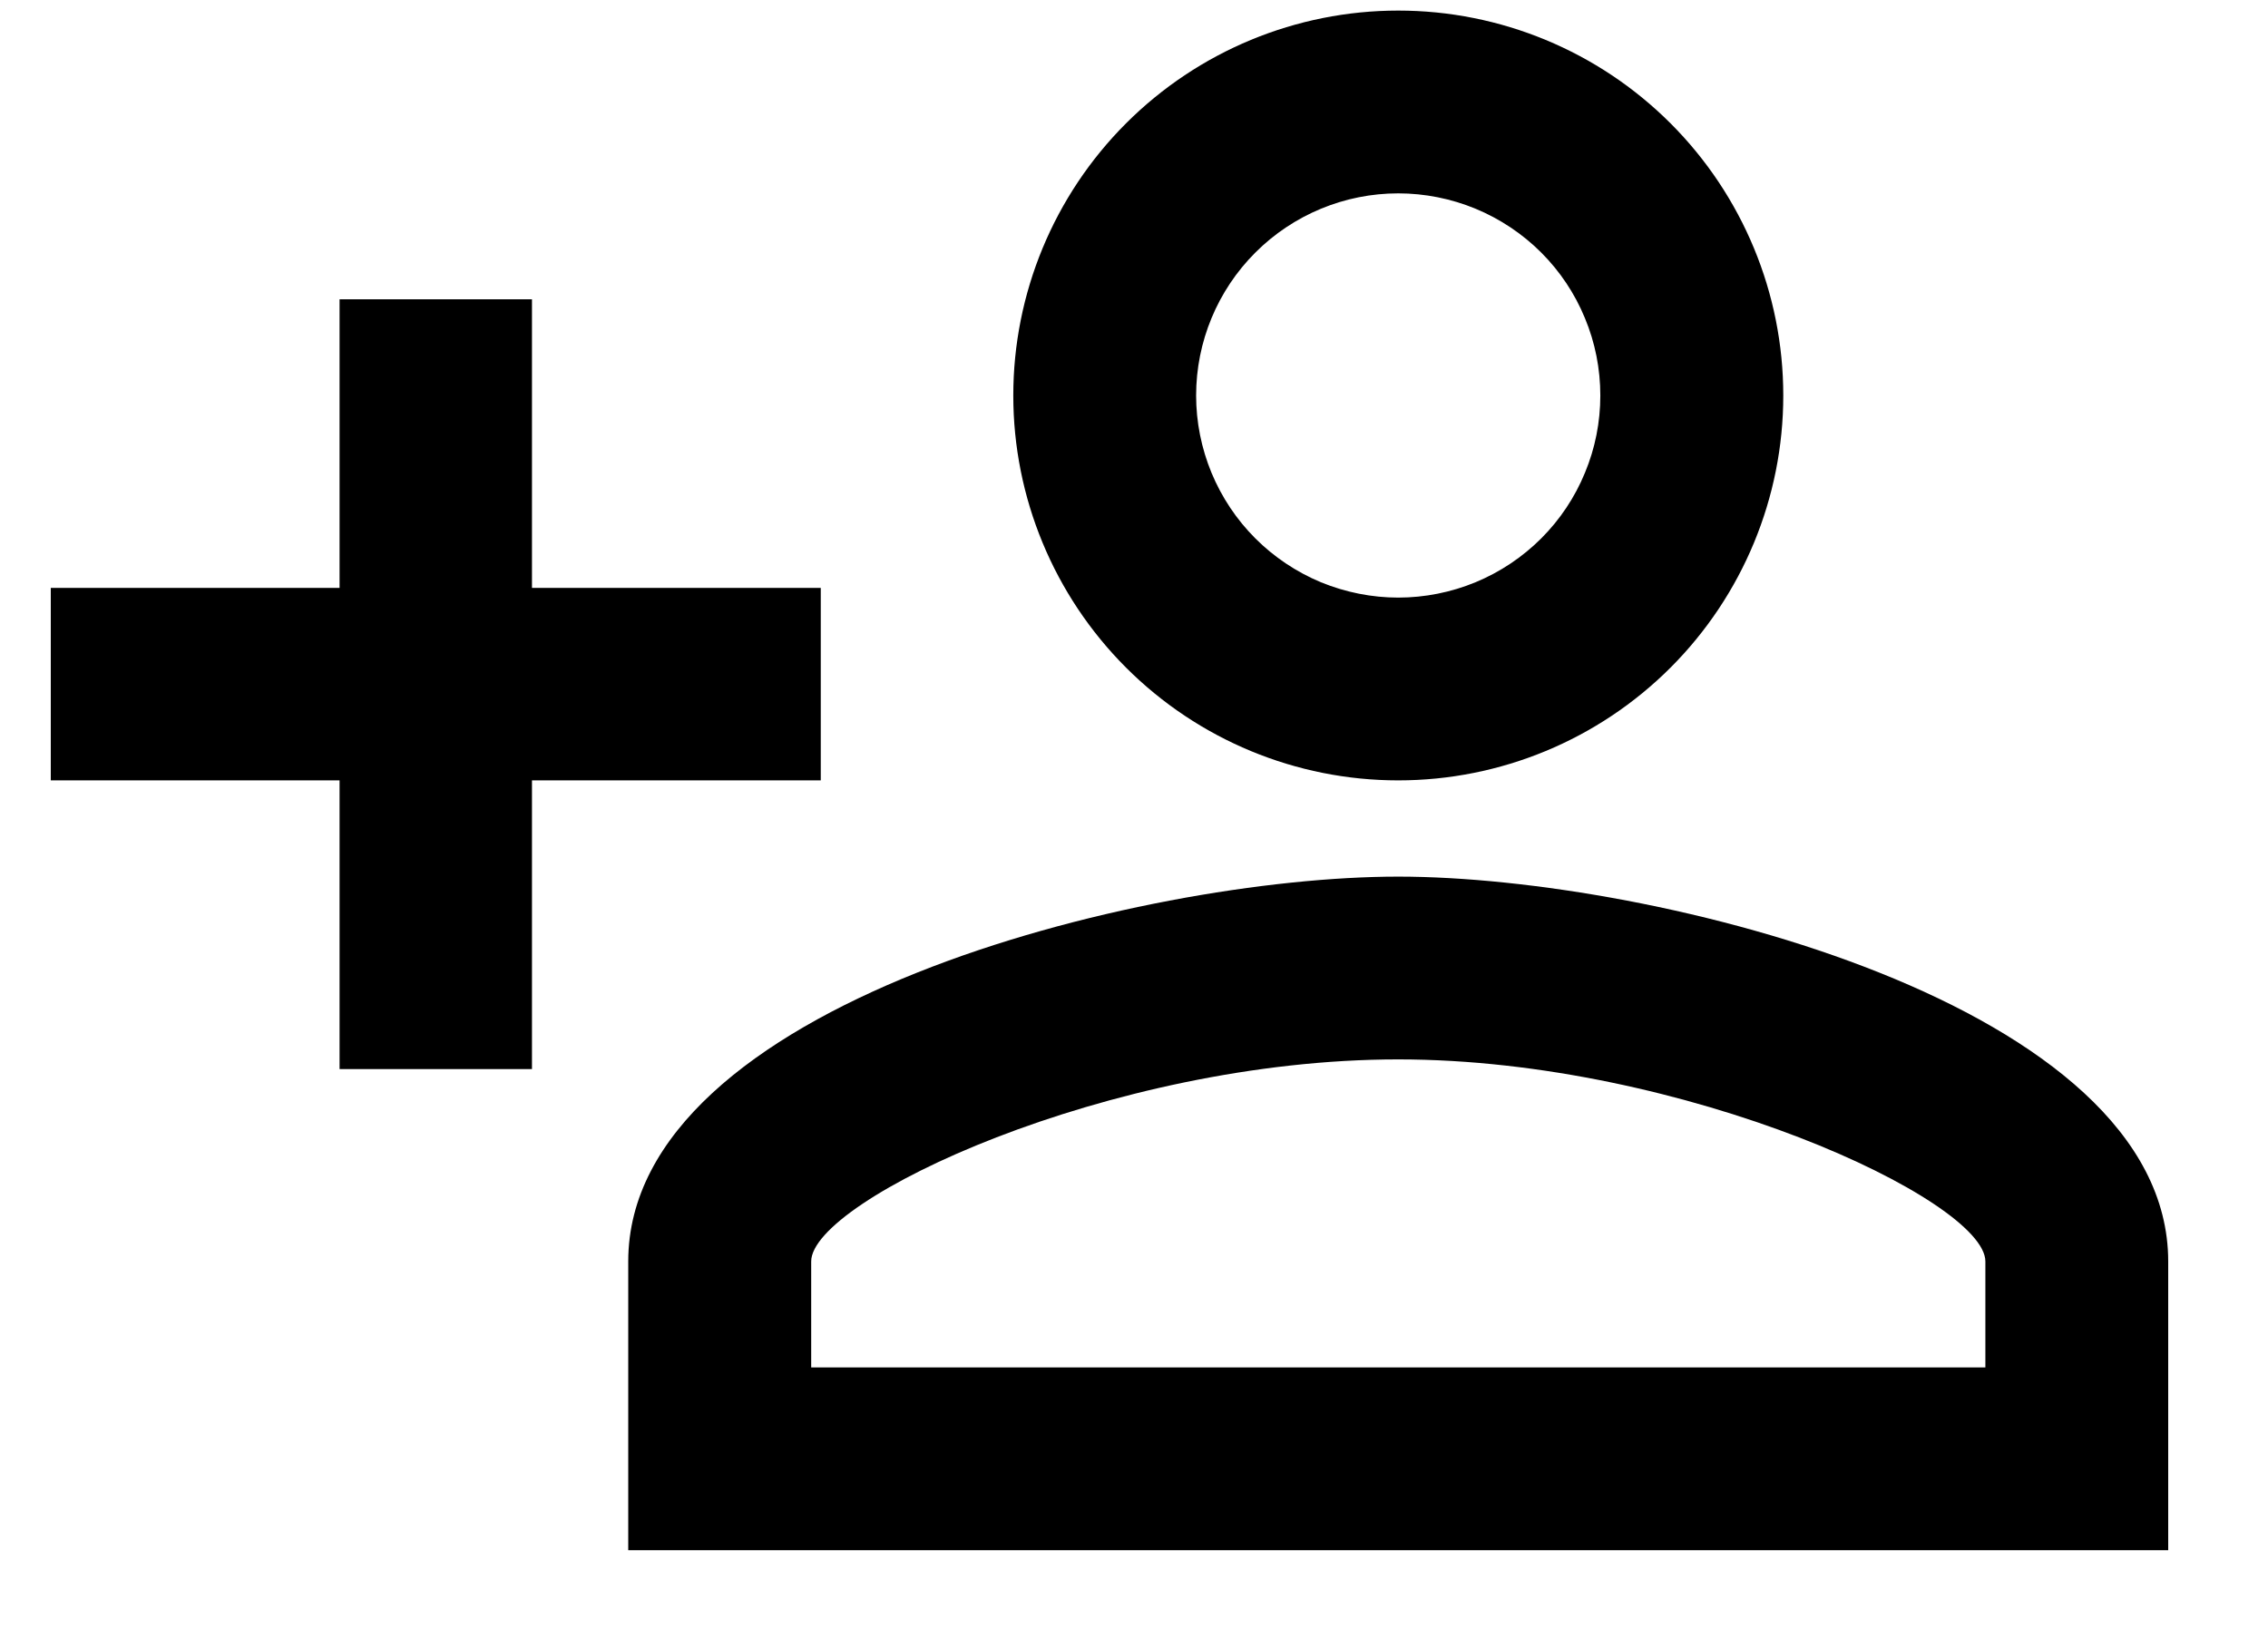<svg width="18" height="13" viewBox="0 0 18 13" fill="none" xmlns="http://www.w3.org/2000/svg">
<path d="M11.097 0.084C10.287 0.084 9.51 0.406 8.937 0.979C8.364 1.552 8.042 2.329 8.042 3.14C8.042 3.95 8.364 4.727 8.937 5.3C9.51 5.873 10.287 6.195 11.097 6.195C11.908 6.195 12.685 5.873 13.258 5.3C13.831 4.727 14.153 3.95 14.153 3.14C14.153 2.329 13.831 1.552 13.258 0.979C12.685 0.406 11.908 0.084 11.097 0.084ZM11.097 1.535C11.308 1.535 11.517 1.577 11.711 1.657C11.906 1.738 12.083 1.856 12.232 2.005C12.381 2.154 12.499 2.331 12.579 2.526C12.66 2.72 12.701 2.929 12.701 3.14C12.701 3.35 12.66 3.559 12.579 3.753C12.499 3.948 12.381 4.125 12.232 4.274C12.083 4.423 11.906 4.541 11.711 4.622C11.517 4.702 11.308 4.744 11.097 4.744C10.887 4.744 10.678 4.702 10.483 4.622C10.289 4.541 10.112 4.423 9.963 4.274C9.814 4.125 9.696 3.948 9.615 3.753C9.535 3.559 9.493 3.35 9.493 3.14C9.493 2.714 9.662 2.306 9.963 2.005C10.264 1.704 10.672 1.535 11.097 1.535ZM2.695 2.376V4.667H0.403V6.195H2.695V8.487H4.222V6.195H6.514V4.667H4.222V2.376H2.695ZM11.097 6.959C9.058 6.959 4.986 7.975 4.986 10.014V12.306H17.208V10.014C17.208 7.975 13.137 6.959 11.097 6.959ZM11.097 8.41C13.366 8.41 15.757 9.526 15.757 10.014V10.855H6.438V10.014C6.438 9.526 8.806 8.41 11.097 8.41Z" fill="black"/>
</svg>

